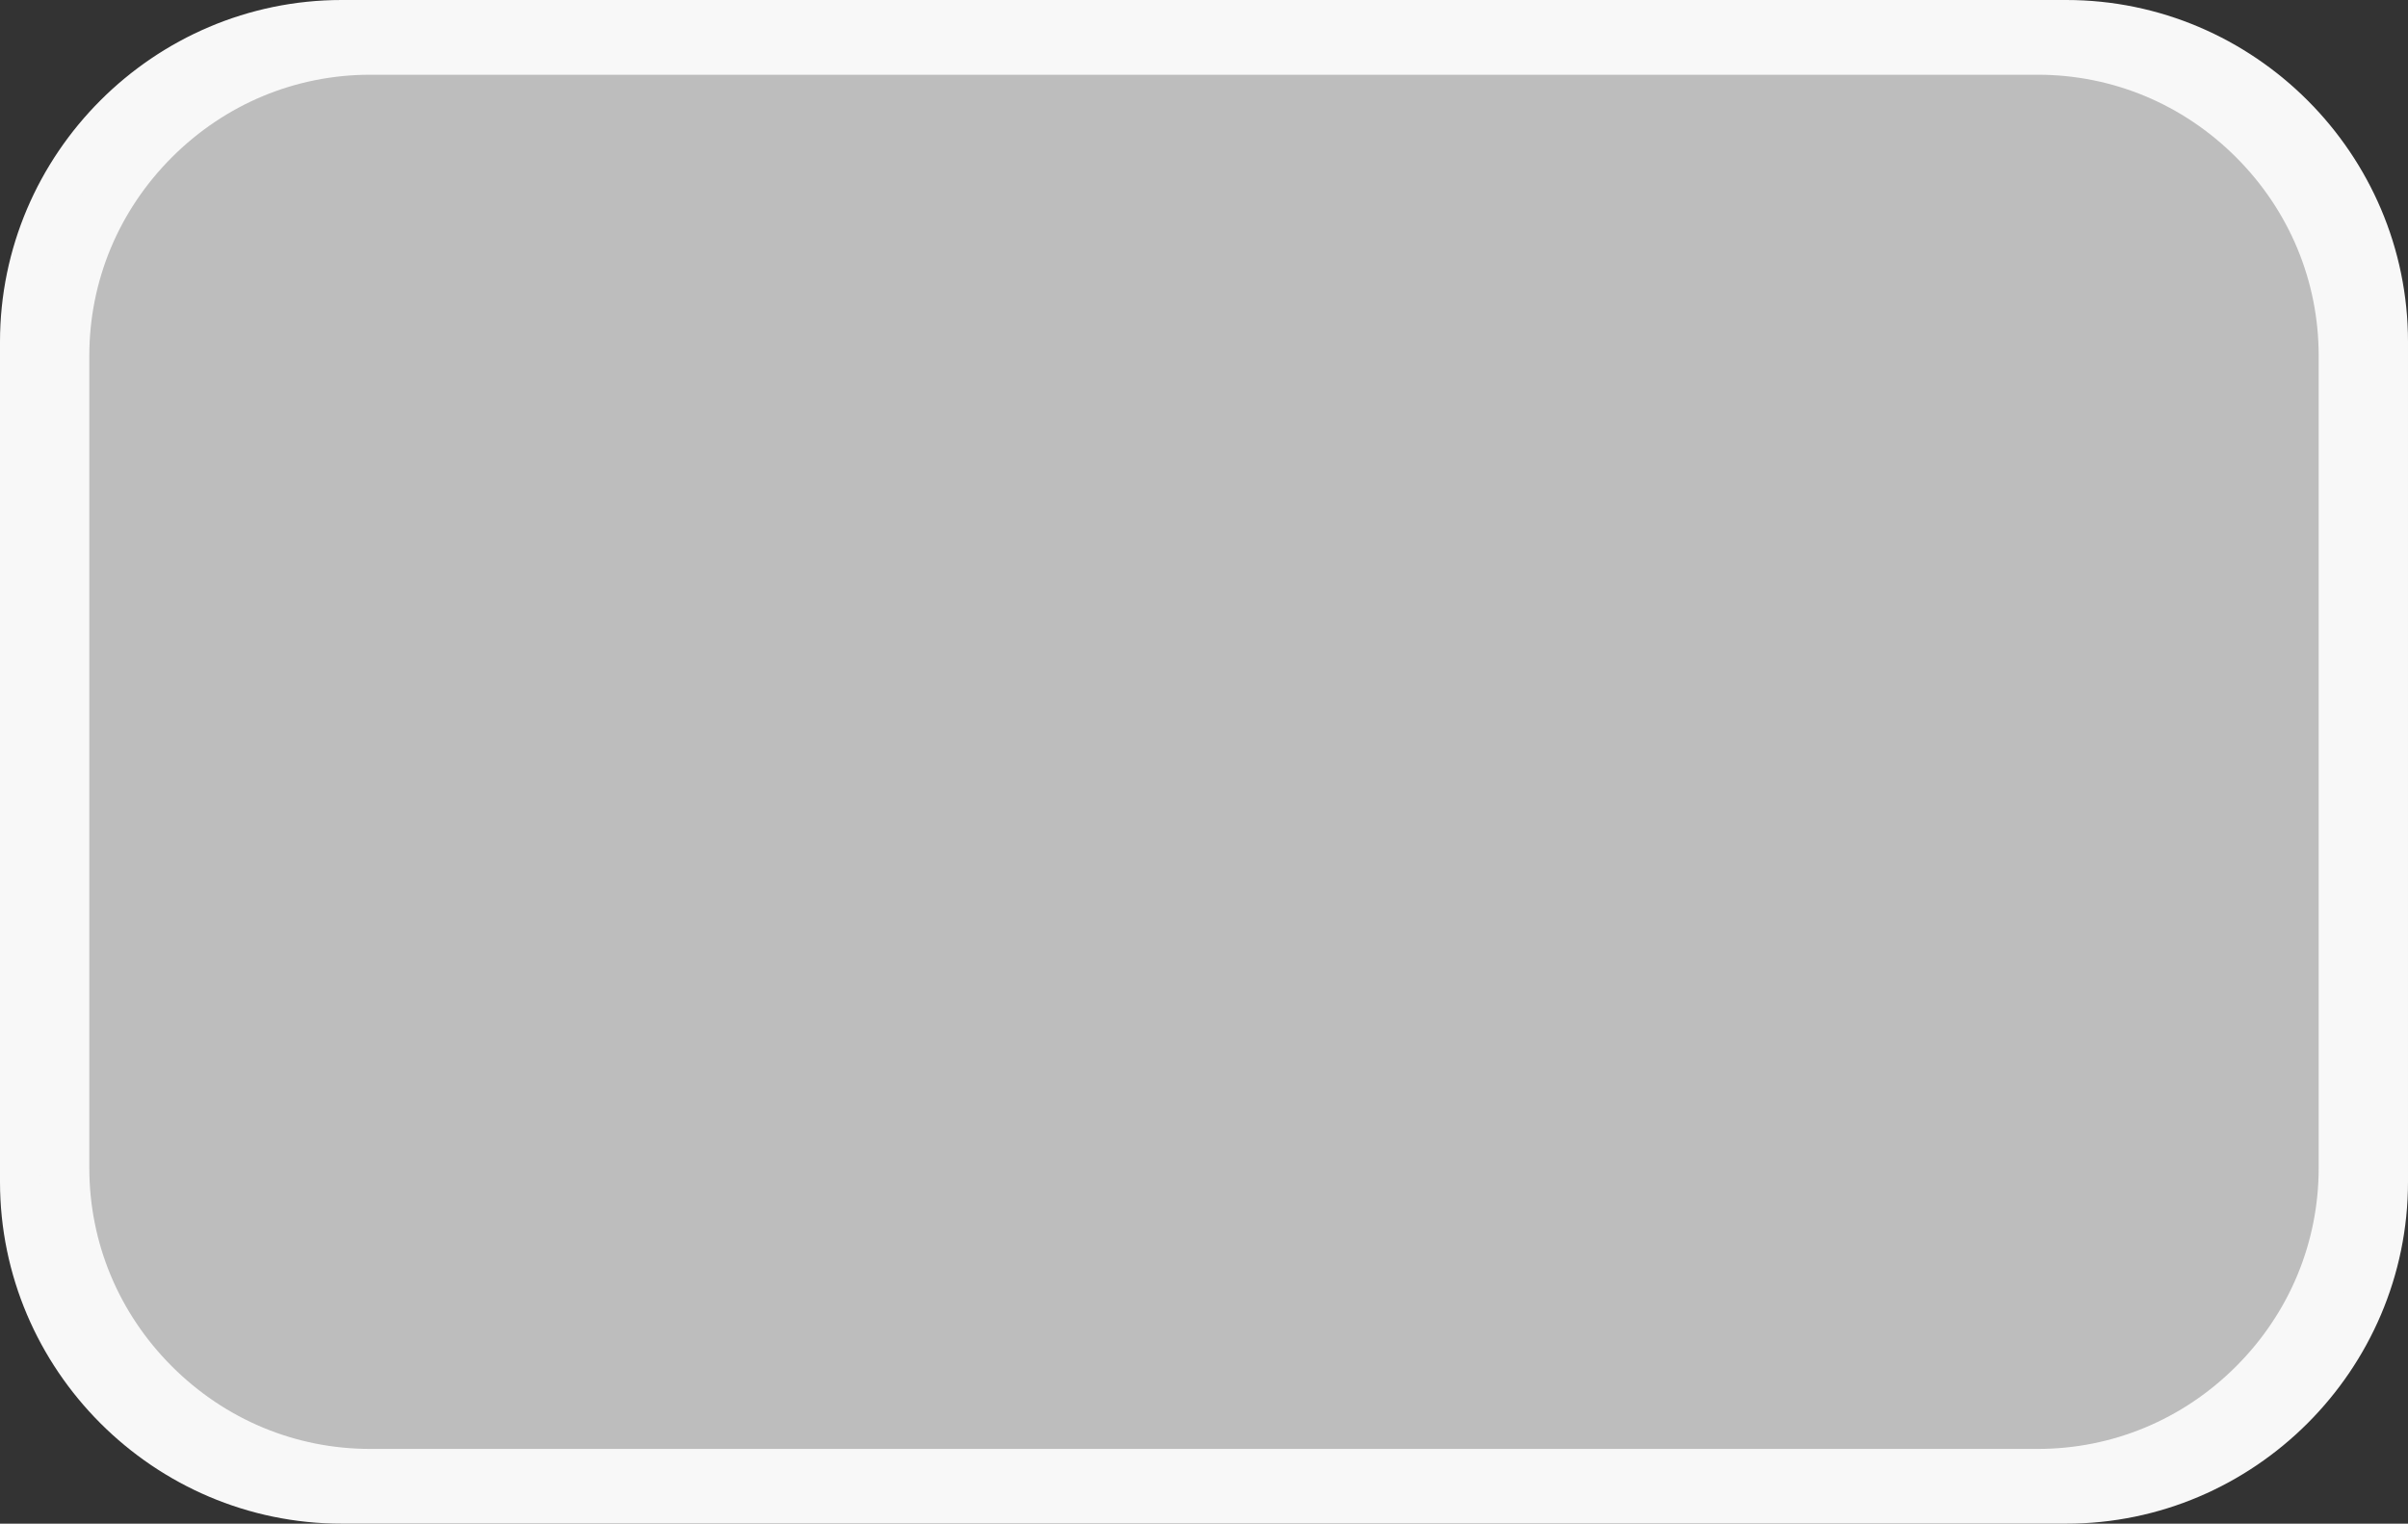 <?xml version="1.0" encoding="utf-8"?>
<!-- Generator: Adobe Illustrator 16.0.0, SVG Export Plug-In . SVG Version: 6.00 Build 0)  -->
<!DOCTYPE svg PUBLIC "-//W3C//DTD SVG 1.1//EN" "http://www.w3.org/Graphics/SVG/1.1/DTD/svg11.dtd">
<svg version="1.1" id="Layer_3" xmlns:svg="http://www.w3.org/2000/svg"
	 xmlns="http://www.w3.org/2000/svg" xmlns:xlink="http://www.w3.org/1999/xlink" x="0px" y="0px" width="704.502px"
	 height="445.711px" viewBox="0 0 704.502 445.711" enable-background="new 0 0 704.502 445.711" xml:space="preserve">
<rect x="0" y="0" width="704.502" height="445.711" fill="#333333" stroke="none"/>
<g>
	<path fill="#BDBDBD" d="M100,438.211c-51.005,0-92.5-41.495-92.5-92.5V100C7.5,48.996,48.995,7.5,100,7.5h504.502
		c51.005,0,92.5,41.495,92.5,92.5v245.711c0,51.005-41.495,92.5-92.5,92.5H100z"/>
	<path fill="#F8F8F8" d="M604.502,15c22.594,0,43.908,8.872,60.019,24.98c16.109,16.11,24.981,37.425,24.981,60.02v245.711
		c0,22.594-8.872,43.908-24.981,60.019s-37.425,24.981-60.019,24.981H100c-22.595,0-43.909-8.872-60.02-24.981
		C23.872,389.62,15,368.305,15,345.711V100c0-22.595,8.872-43.909,24.98-60.02C56.091,23.873,77.406,15,100,15H604.502 M604.502,0
		H100C45,0,0,45,0,100v245.711c0,55,45,100,100,100h504.502c55,0,100-45,100-100V100C704.502,45,659.502,0,604.502,0L604.502,0z"/>
	<path fill="#F8F8F8" d="M596.176,21.861c21.848,0,42.46,8.579,58.037,24.157c15.578,15.578,24.156,36.189,24.156,58.038v237.601
		c0,21.849-8.578,42.459-24.156,58.037c-15.577,15.577-36.189,24.157-58.037,24.157h-487.85c-21.849,0-42.459-8.58-58.038-24.157
		c-15.578-15.578-24.157-36.188-24.157-58.037V104.056c0-21.848,8.579-42.459,24.157-58.038
		c15.578-15.578,36.188-24.157,58.038-24.157H596.176 M596.176,7.356h-487.85c-53.186,0-96.699,43.516-96.699,96.699v237.601
		c0,53.186,43.515,96.699,96.699,96.699h487.85c53.185,0,96.699-43.515,96.699-96.699v-237.6
		C692.875,50.871,649.36,7.356,596.176,7.356L596.176,7.356z"/>
</g>
</svg>
